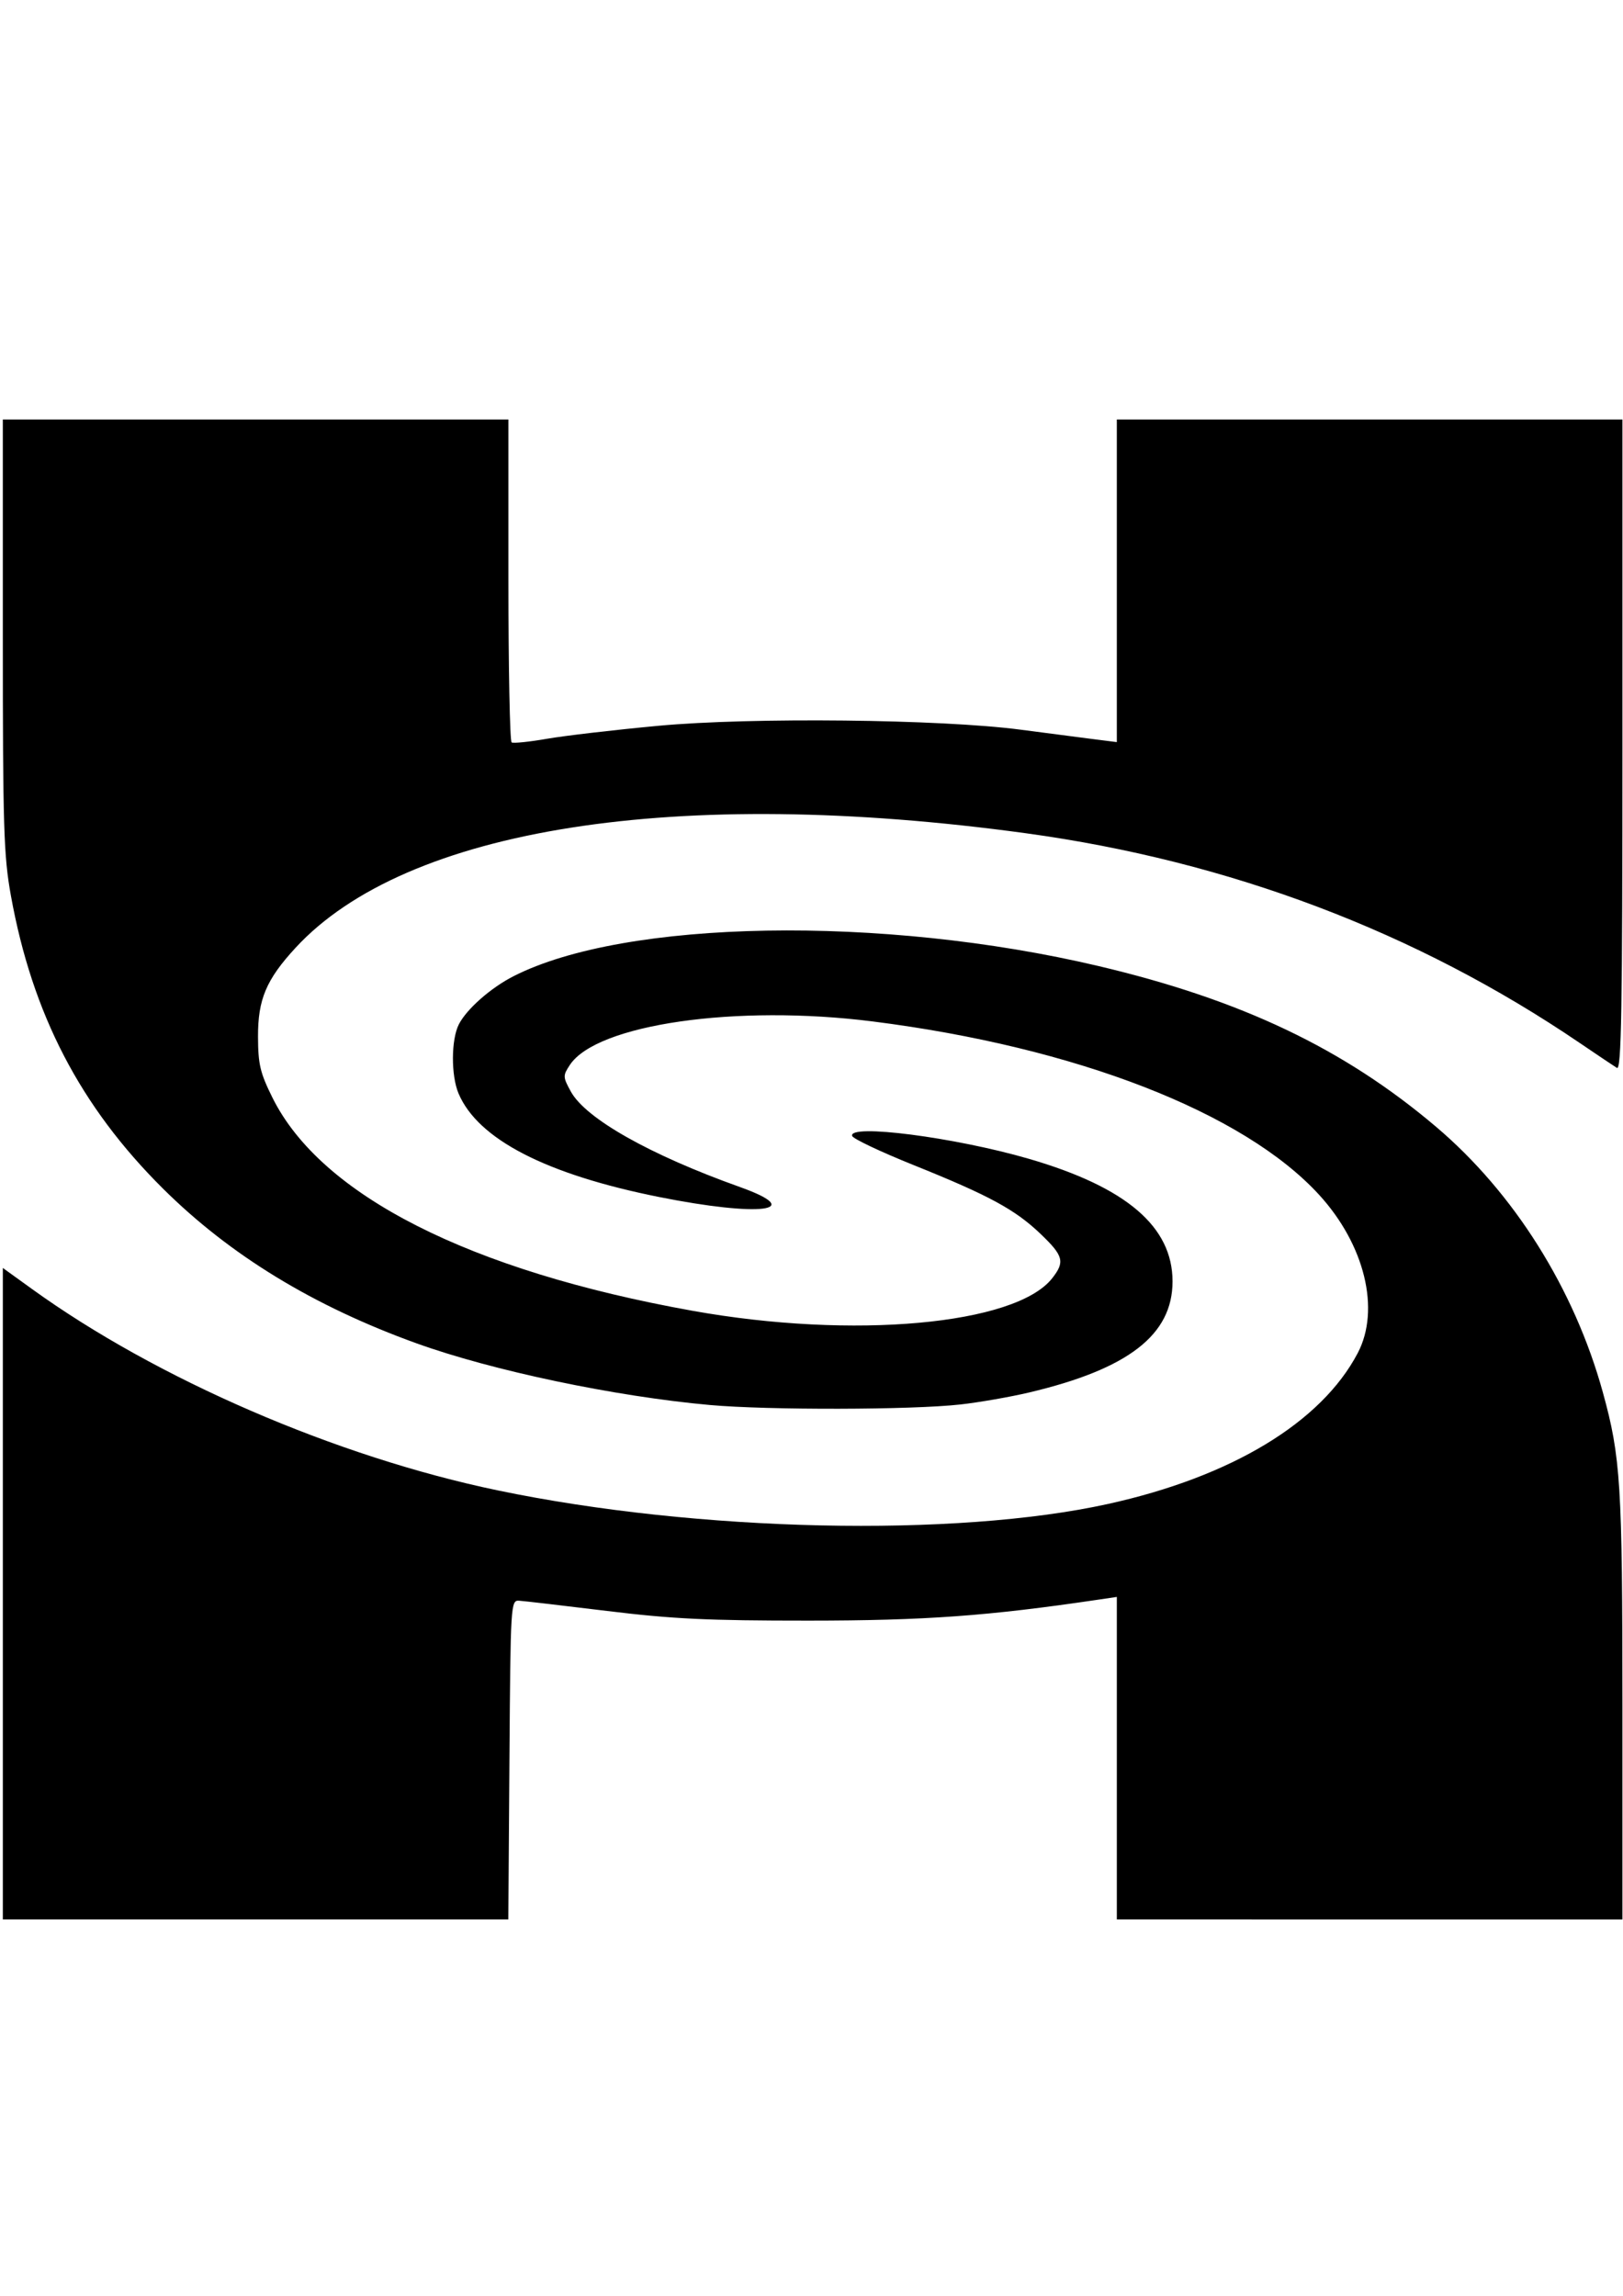<?xml version="1.0" encoding="UTF-8" standalone="no"?>
<!-- Created with Inkscape (http://www.inkscape.org/) -->

<svg
   width="210mm"
   height="297mm"
   viewBox="0 0 210 297"
   version="1.1"
   id="svg5"
   inkscape:version="1.1.1 (3bf5ae0d25, 2021-09-20)"
   sodipodi:docname="Hyperspawn_Logo_Black.svg"
   xmlns:inkscape="http://www.inkscape.org/namespaces/inkscape"
   xmlns:sodipodi="http://sodipodi.sourceforge.net/DTD/sodipodi-0.dtd"
   xmlns="http://www.w3.org/2000/svg"
   xmlns:svg="http://www.w3.org/2000/svg">
  <sodipodi:namedview
     id="namedview7"
     pagecolor="#505050"
     bordercolor="#eeeeee"
     borderopacity="1"
     inkscape:pageshadow="0"
     inkscape:pageopacity="0"
     inkscape:pagecheckerboard="0"
     inkscape:document-units="mm"
     showgrid="false"
     inkscape:zoom="0.64052329"
     inkscape:cx="286.48451"
     inkscape:cy="586.23942"
     inkscape:window-width="1920"
     inkscape:window-height="1121"
     inkscape:window-x="-9"
     inkscape:window-y="-9"
     inkscape:window-maximized="1"
     inkscape:current-layer="g1340" />
  <defs
     id="defs2" />
  <g
     inkscape:label="Layer 1"
     inkscape:groupmode="layer"
     id="layer1">
    <g
       id="g1340"
       transform="matrix(-1,0,0,1,176.359,-13.012)">
      <path
         style="fill:#000000;fill-opacity:1;stroke-width:0.554"
         d="m -33.566,233.674 c 0,-28.619 0.222,-32.165 2.533,-40.543 3.693,-13.384 11.49,-25.796 21.583,-34.354 11.913,-10.102 25.191,-16.425 43.652,-20.786 28.033,-6.622 61.294,-6.045 75.719,1.314 2.932,1.496 6.033,4.222 7.058,6.204 1.013,1.96 1.037,6.637 0.045,8.972 -2.51,5.911 -11.317,10.456 -25.924,13.379 -13.052,2.612 -19.249,1.846 -10.463,-1.293 11.659,-4.166 19.951,-8.851 21.867,-12.356 1.024,-1.873 1.031,-2.042 0.13,-3.416 -3.456,-5.274 -21.542,-7.877 -39.201,-5.641 -26.285,3.327 -47.981,11.751 -57.751,22.422 -5.908,6.454 -7.957,14.851 -4.998,20.482 4.717,8.976 16.335,15.994 32.3,19.514 19.786,4.362 53.148,3.621 78.975,-1.754 20.862,-4.342 44.119,-14.399 60.29,-26.073 l 3.742,-2.701 v 42.14 42.14 h -32.702 -32.702 l -0.145,-20.651 c -0.142,-20.259 -0.166,-20.65 -1.254,-20.582 -0.61,0.038 -5.724,0.634 -11.365,1.324 -8.471,1.037 -13.007,1.254 -26.056,1.25 -15.1,-0.004 -23.241,-0.594 -37.56,-2.717 l -2.356,-0.349 v 20.863 20.863 H -0.857 -33.566 Z m 85.653,-38.97 c -2.439,-0.275 -6.433,-0.972 -8.876,-1.549 -12.848,-3.035 -18.567,-7.461 -18.567,-14.37 0,-7.088 5.981,-12.195 18.573,-15.858 9.584,-2.788 23.42,-4.576 22.88,-2.957 -0.12,0.361 -3.696,2.055 -7.946,3.763 -9.778,3.931 -13.144,5.756 -16.449,8.922 -2.956,2.831 -3.155,3.598 -1.482,5.725 4.737,6.022 25.771,7.925 46.516,4.207 28.861,-5.172 48.109,-14.937 54.378,-27.588 1.589,-3.207 1.848,-4.303 1.86,-7.882 0.017,-4.817 -1.066,-7.381 -4.85,-11.485 -14.3,-15.514 -49.323,-21.008 -94.504,-14.825 -26.306,3.6 -50.499,12.755 -71.624,27.103 -2.276,1.546 -4.459,3.011 -4.851,3.254 -0.578,0.36 -0.712,-7.522 -0.712,-41.718 V 67.284 H -0.857 31.852 v 20.866 20.866 l 3.188,-0.404 c 1.753,-0.222 5.932,-0.766 9.286,-1.207 10.292,-1.355 34.834,-1.617 46.842,-0.5 5.639,0.525 12.125,1.28 14.414,1.679 2.289,0.399 4.349,0.61 4.577,0.47 0.229,-0.14 0.416,-9.596 0.416,-21.012 V 67.284 h 32.709 32.709 v 27.903 c 0,24.894 -0.113,28.526 -1.042,33.679 -2.768,15.337 -8.975,27.288 -19.702,37.934 -8.668,8.602 -19.45,15.18 -32.754,19.982 -9.821,3.545 -25.694,6.884 -37.976,7.989 -7.547,0.679 -26.151,0.64 -32.432,-0.068 z"
         id="path1342" />
    </g>
  </g>
</svg>

